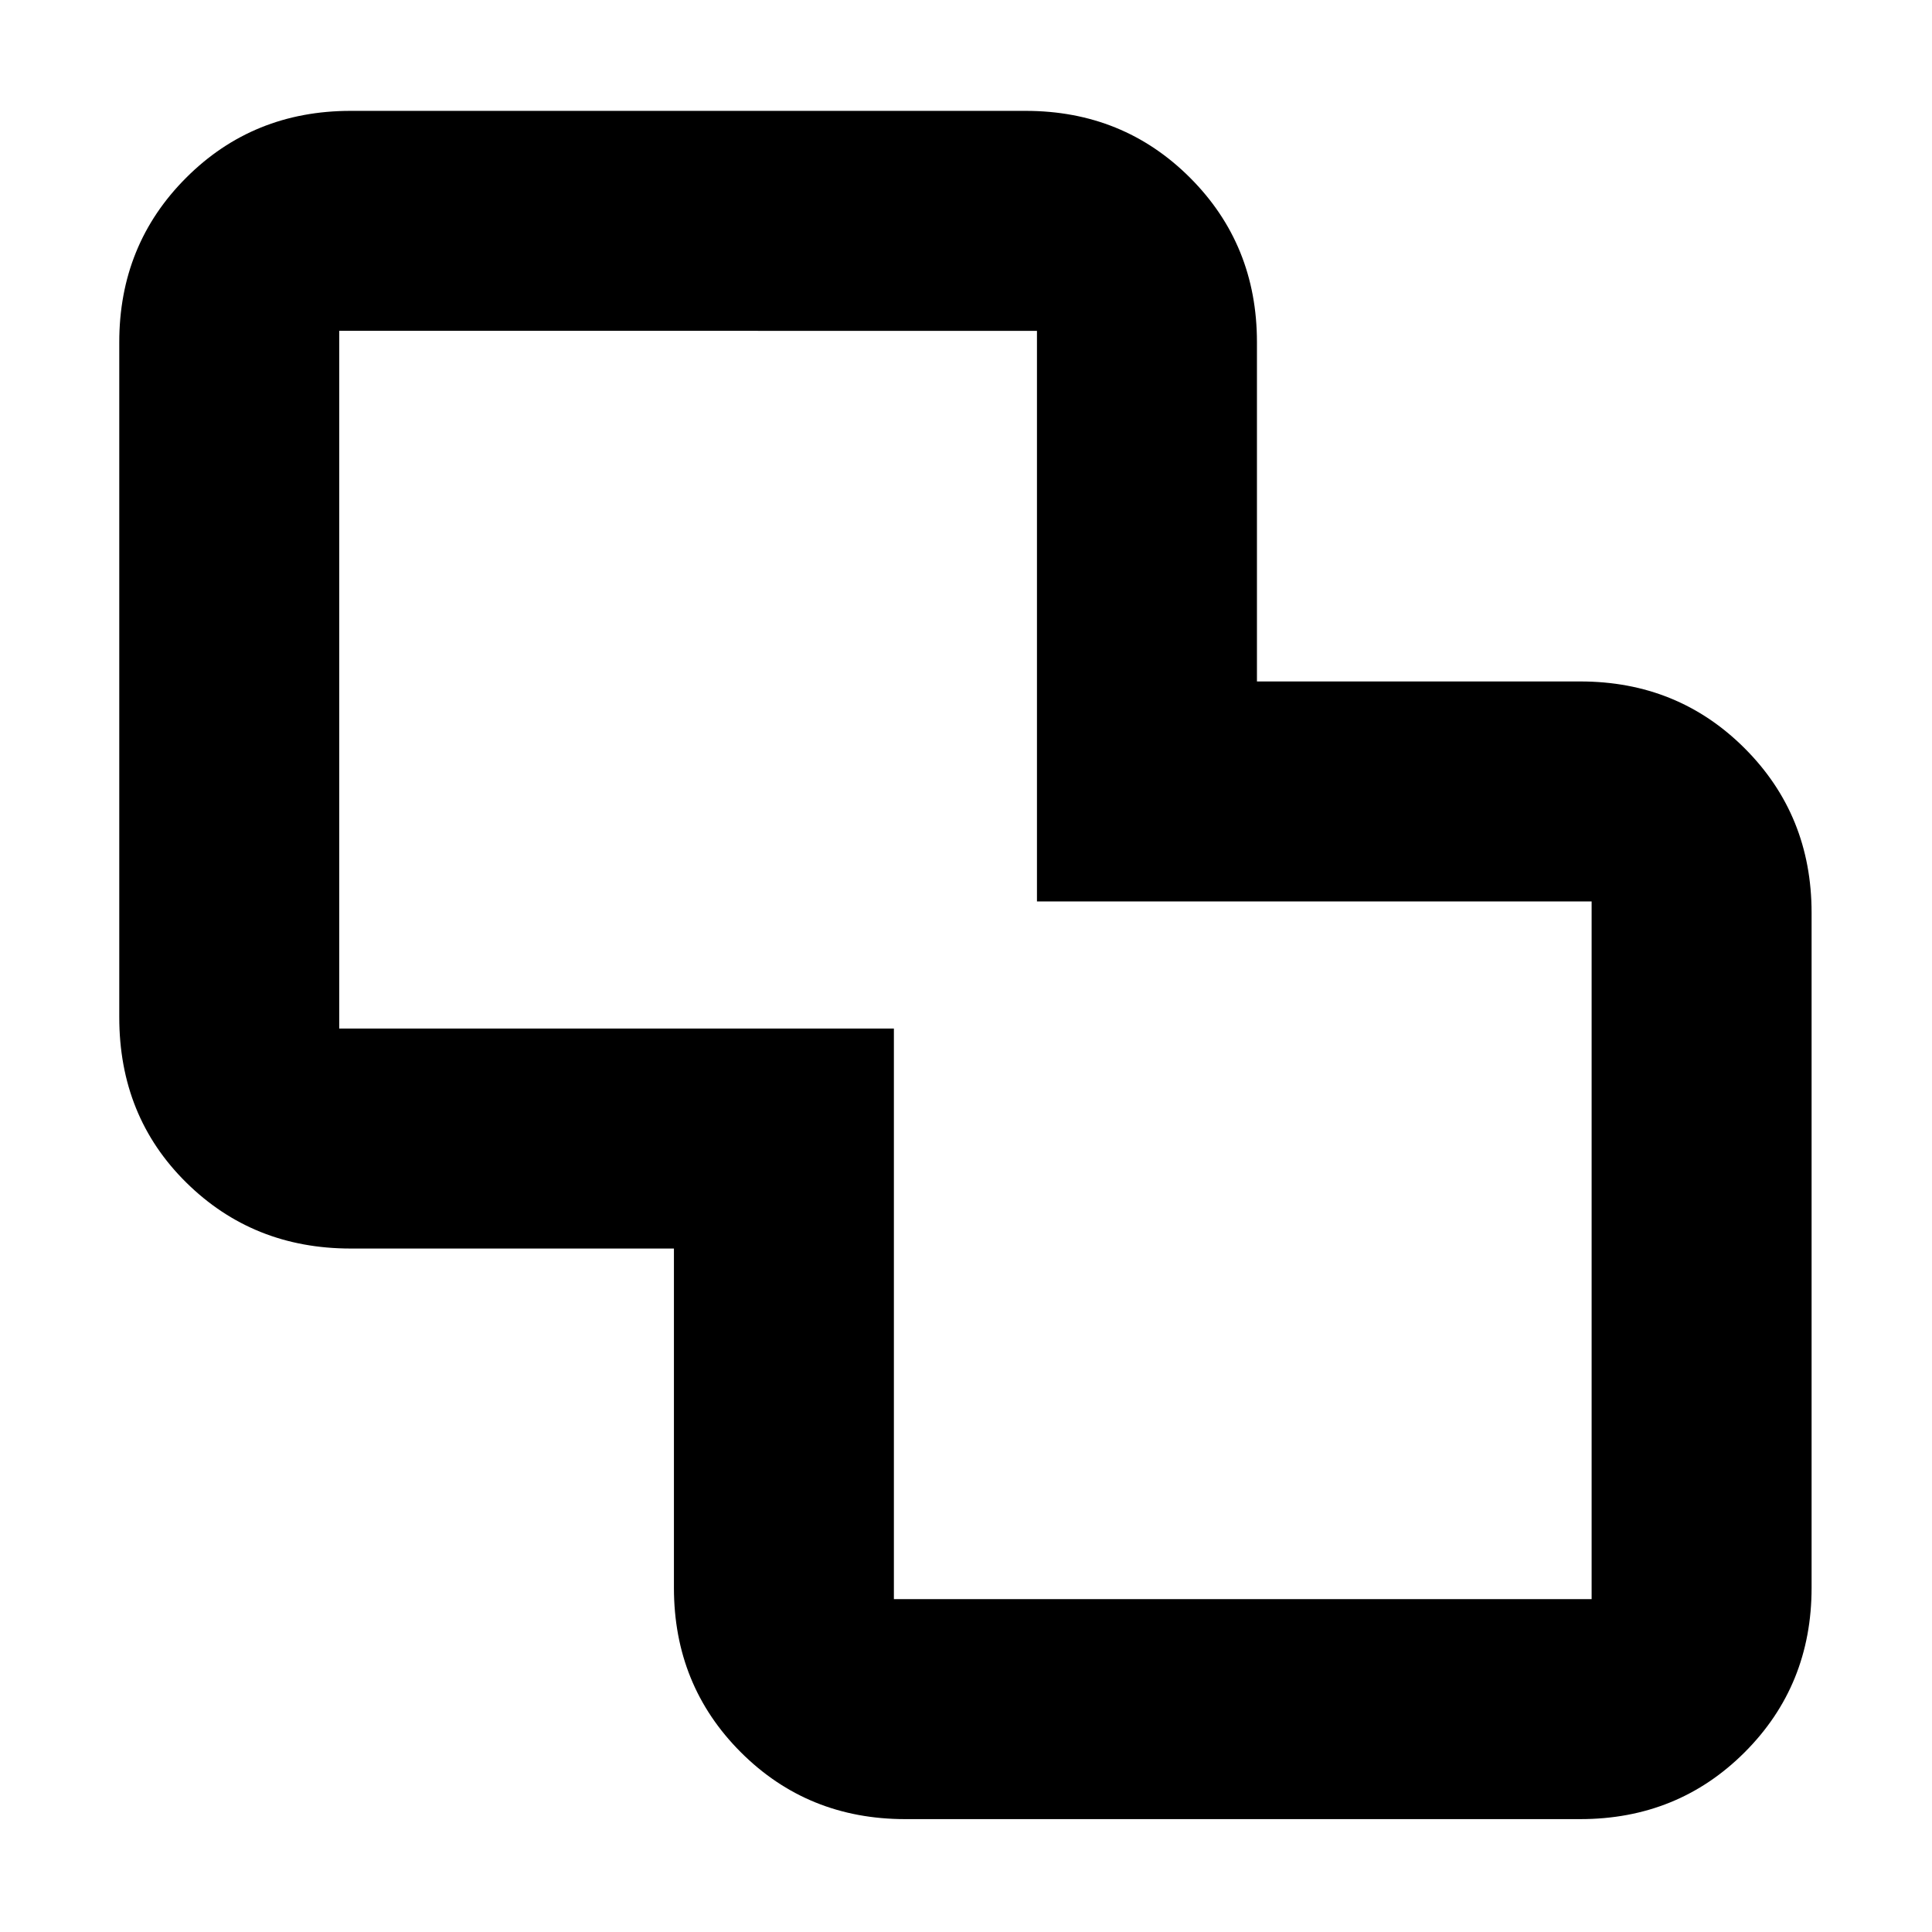 <svg xmlns="http://www.w3.org/2000/svg" height="20" viewBox="0 -960 960 960" width="20"><path d="M449.83-56.09q-48.49 0-81.72-33.23-33.24-33.24-33.24-81.72v-168.57H174.22q-48.49 0-81.72-32.84-33.24-32.84-33.24-82.12v-335.39q0-48.48 33.24-81.72 33.23-33.23 81.72-33.23h335.39q48.48 0 81.72 33.23 33.24 33.24 33.24 81.72v168.57h160.65q48.48 0 81.72 33.24 33.23 33.23 33.23 81.72v335.39q0 48.48-33.23 81.72-33.24 33.23-81.72 33.23H449.83Zm-5.66-109.3h346.7v-346.7H515.26v-283.52H168.57v346.7h275.6v283.52ZM480-480.43Z"/></svg>